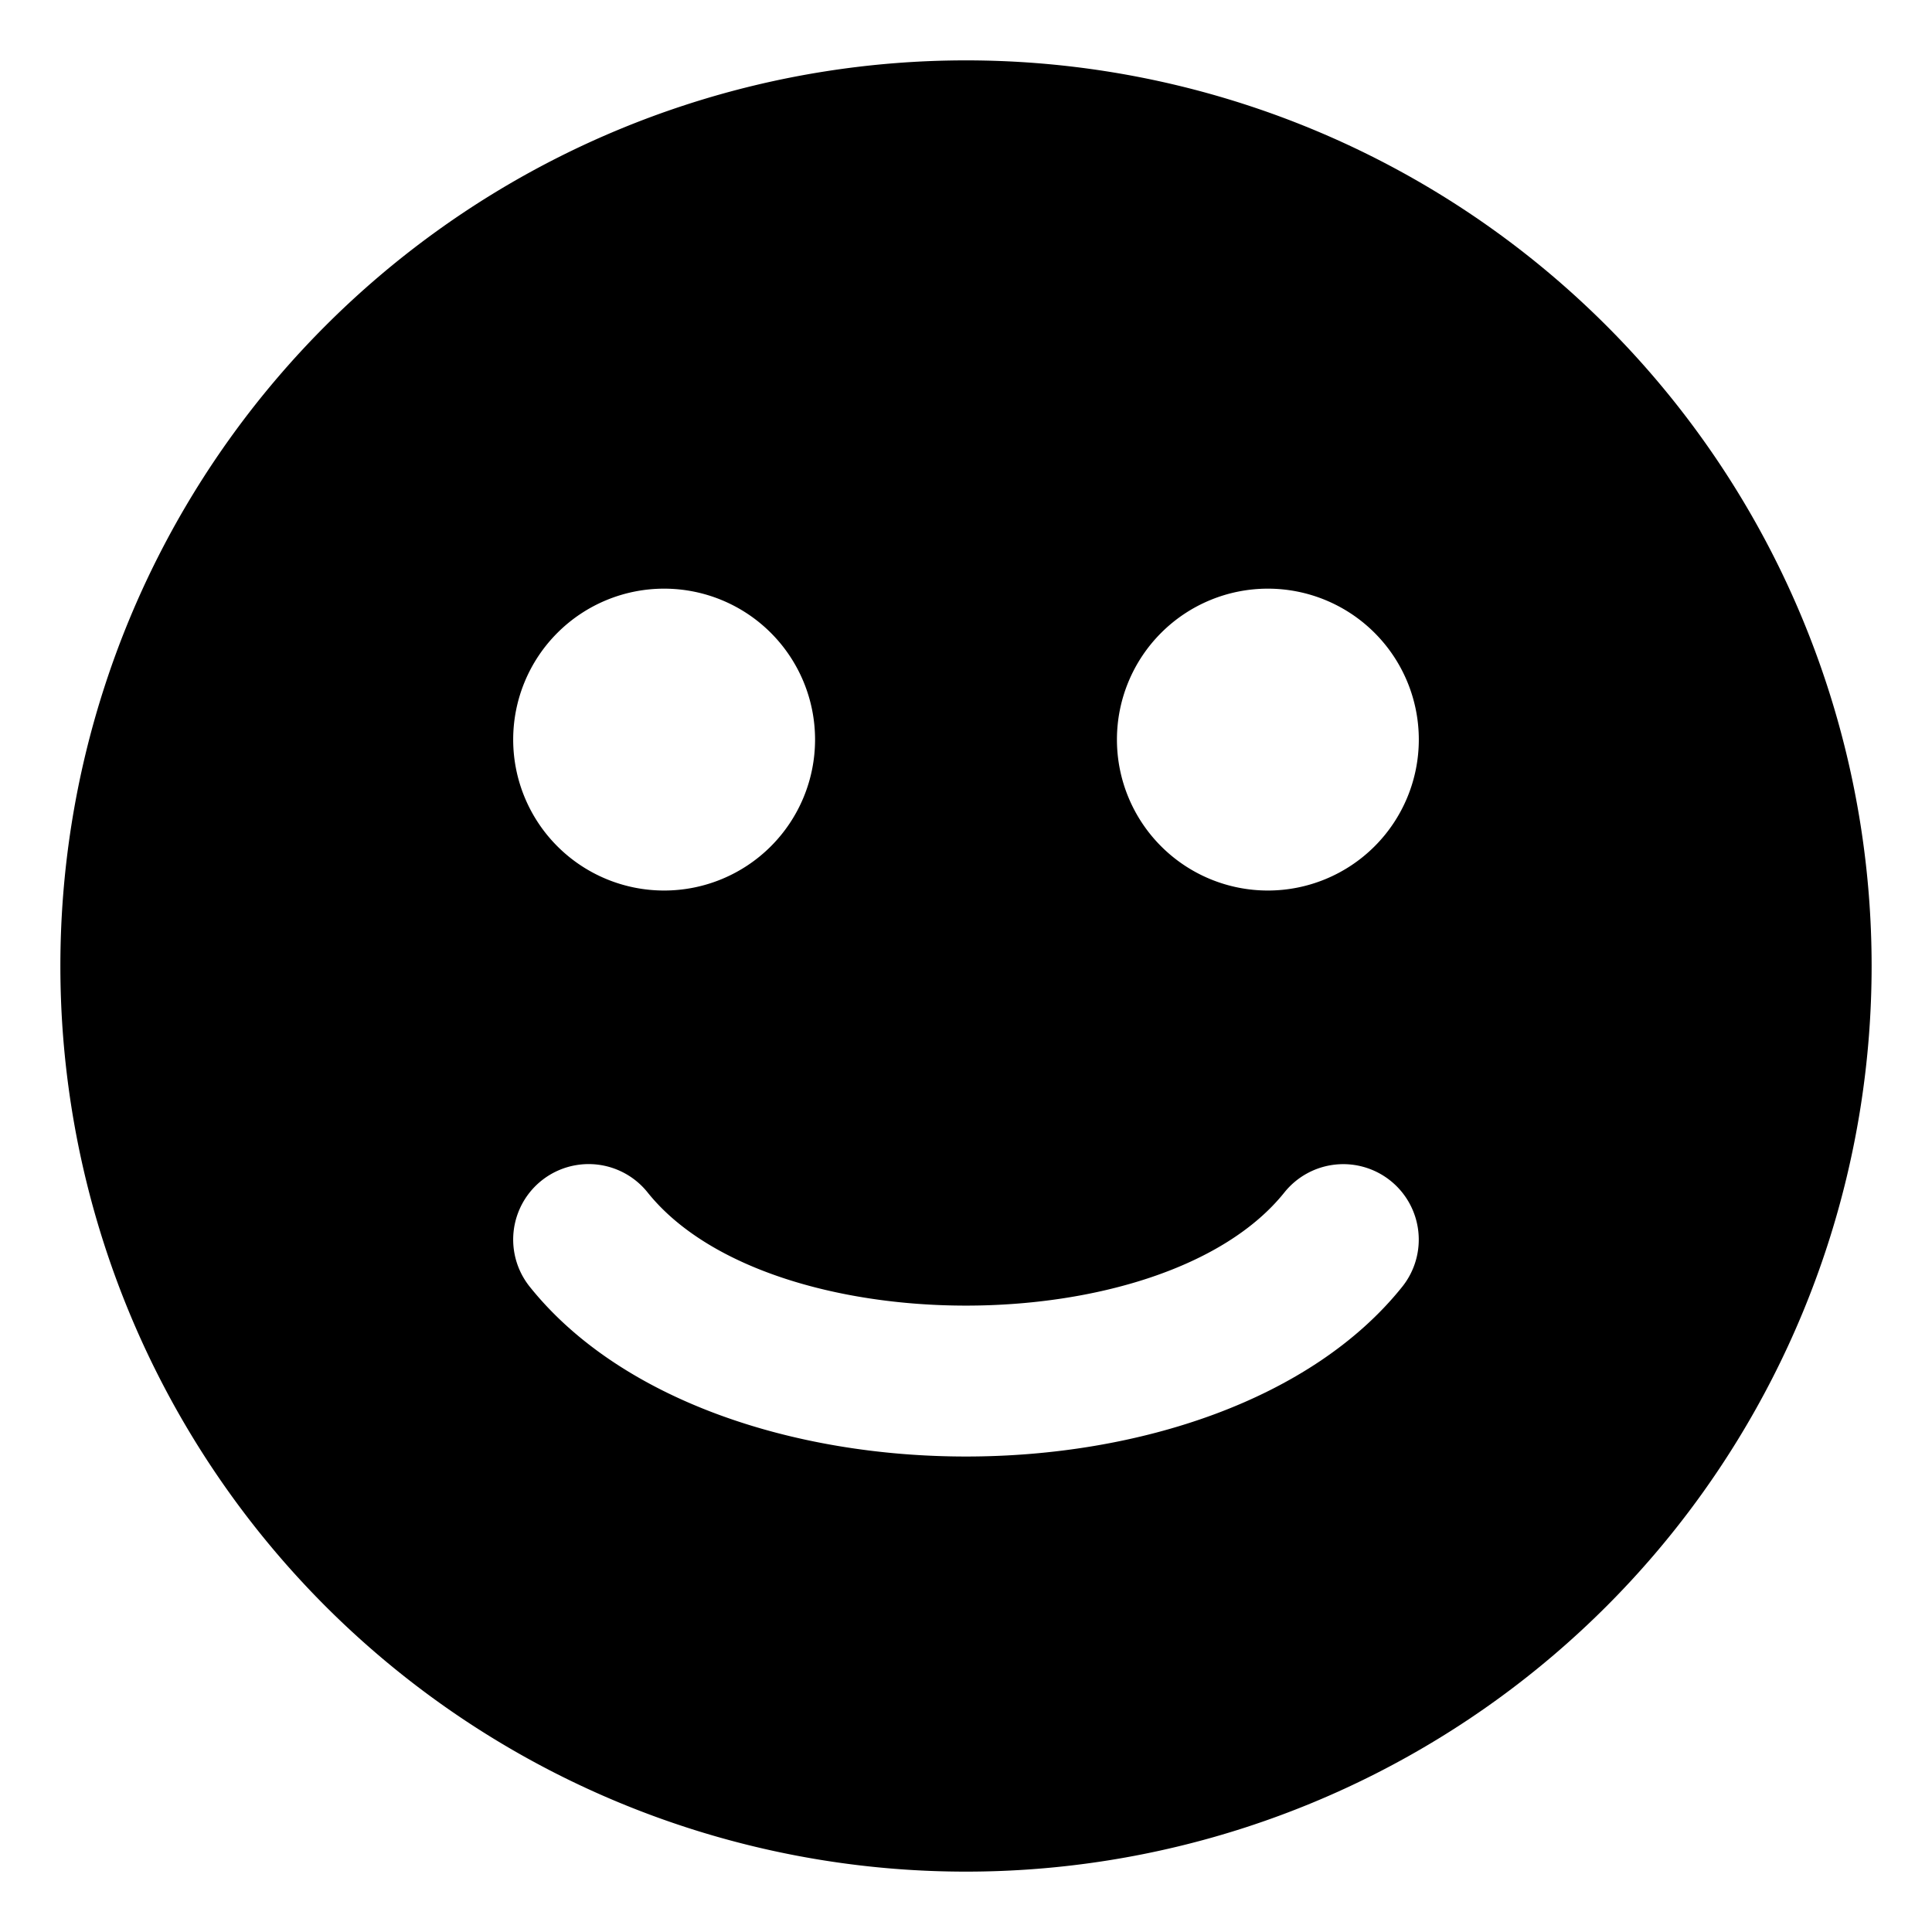 <svg width="16" height="16" xmlns="http://www.w3.org/2000/svg" xmlns:xlink="http://www.w3.org/1999/xlink"><defs><path d="M10 2.5a7.5 7.5 0 110 15 7.5 7.5 0 010-15zm3.515 9.278a.625.625 0 00-.878.097c-1 1.25-4.274 1.25-5.274 0a.625.625 0 10-.976.781c1.5 1.875 5.726 1.875 7.226 0a.625.625 0 00-.098-.878zM12.5 6.875a1.25 1.25 0 100 2.5 1.25 1.25 0 000-2.5zm-5 0a1.25 1.25 0 100 2.5 1.25 1.25 0 000-2.5z" id="a"/></defs><use xlink:href="#a" transform="translate(-2 -2)"/></svg>